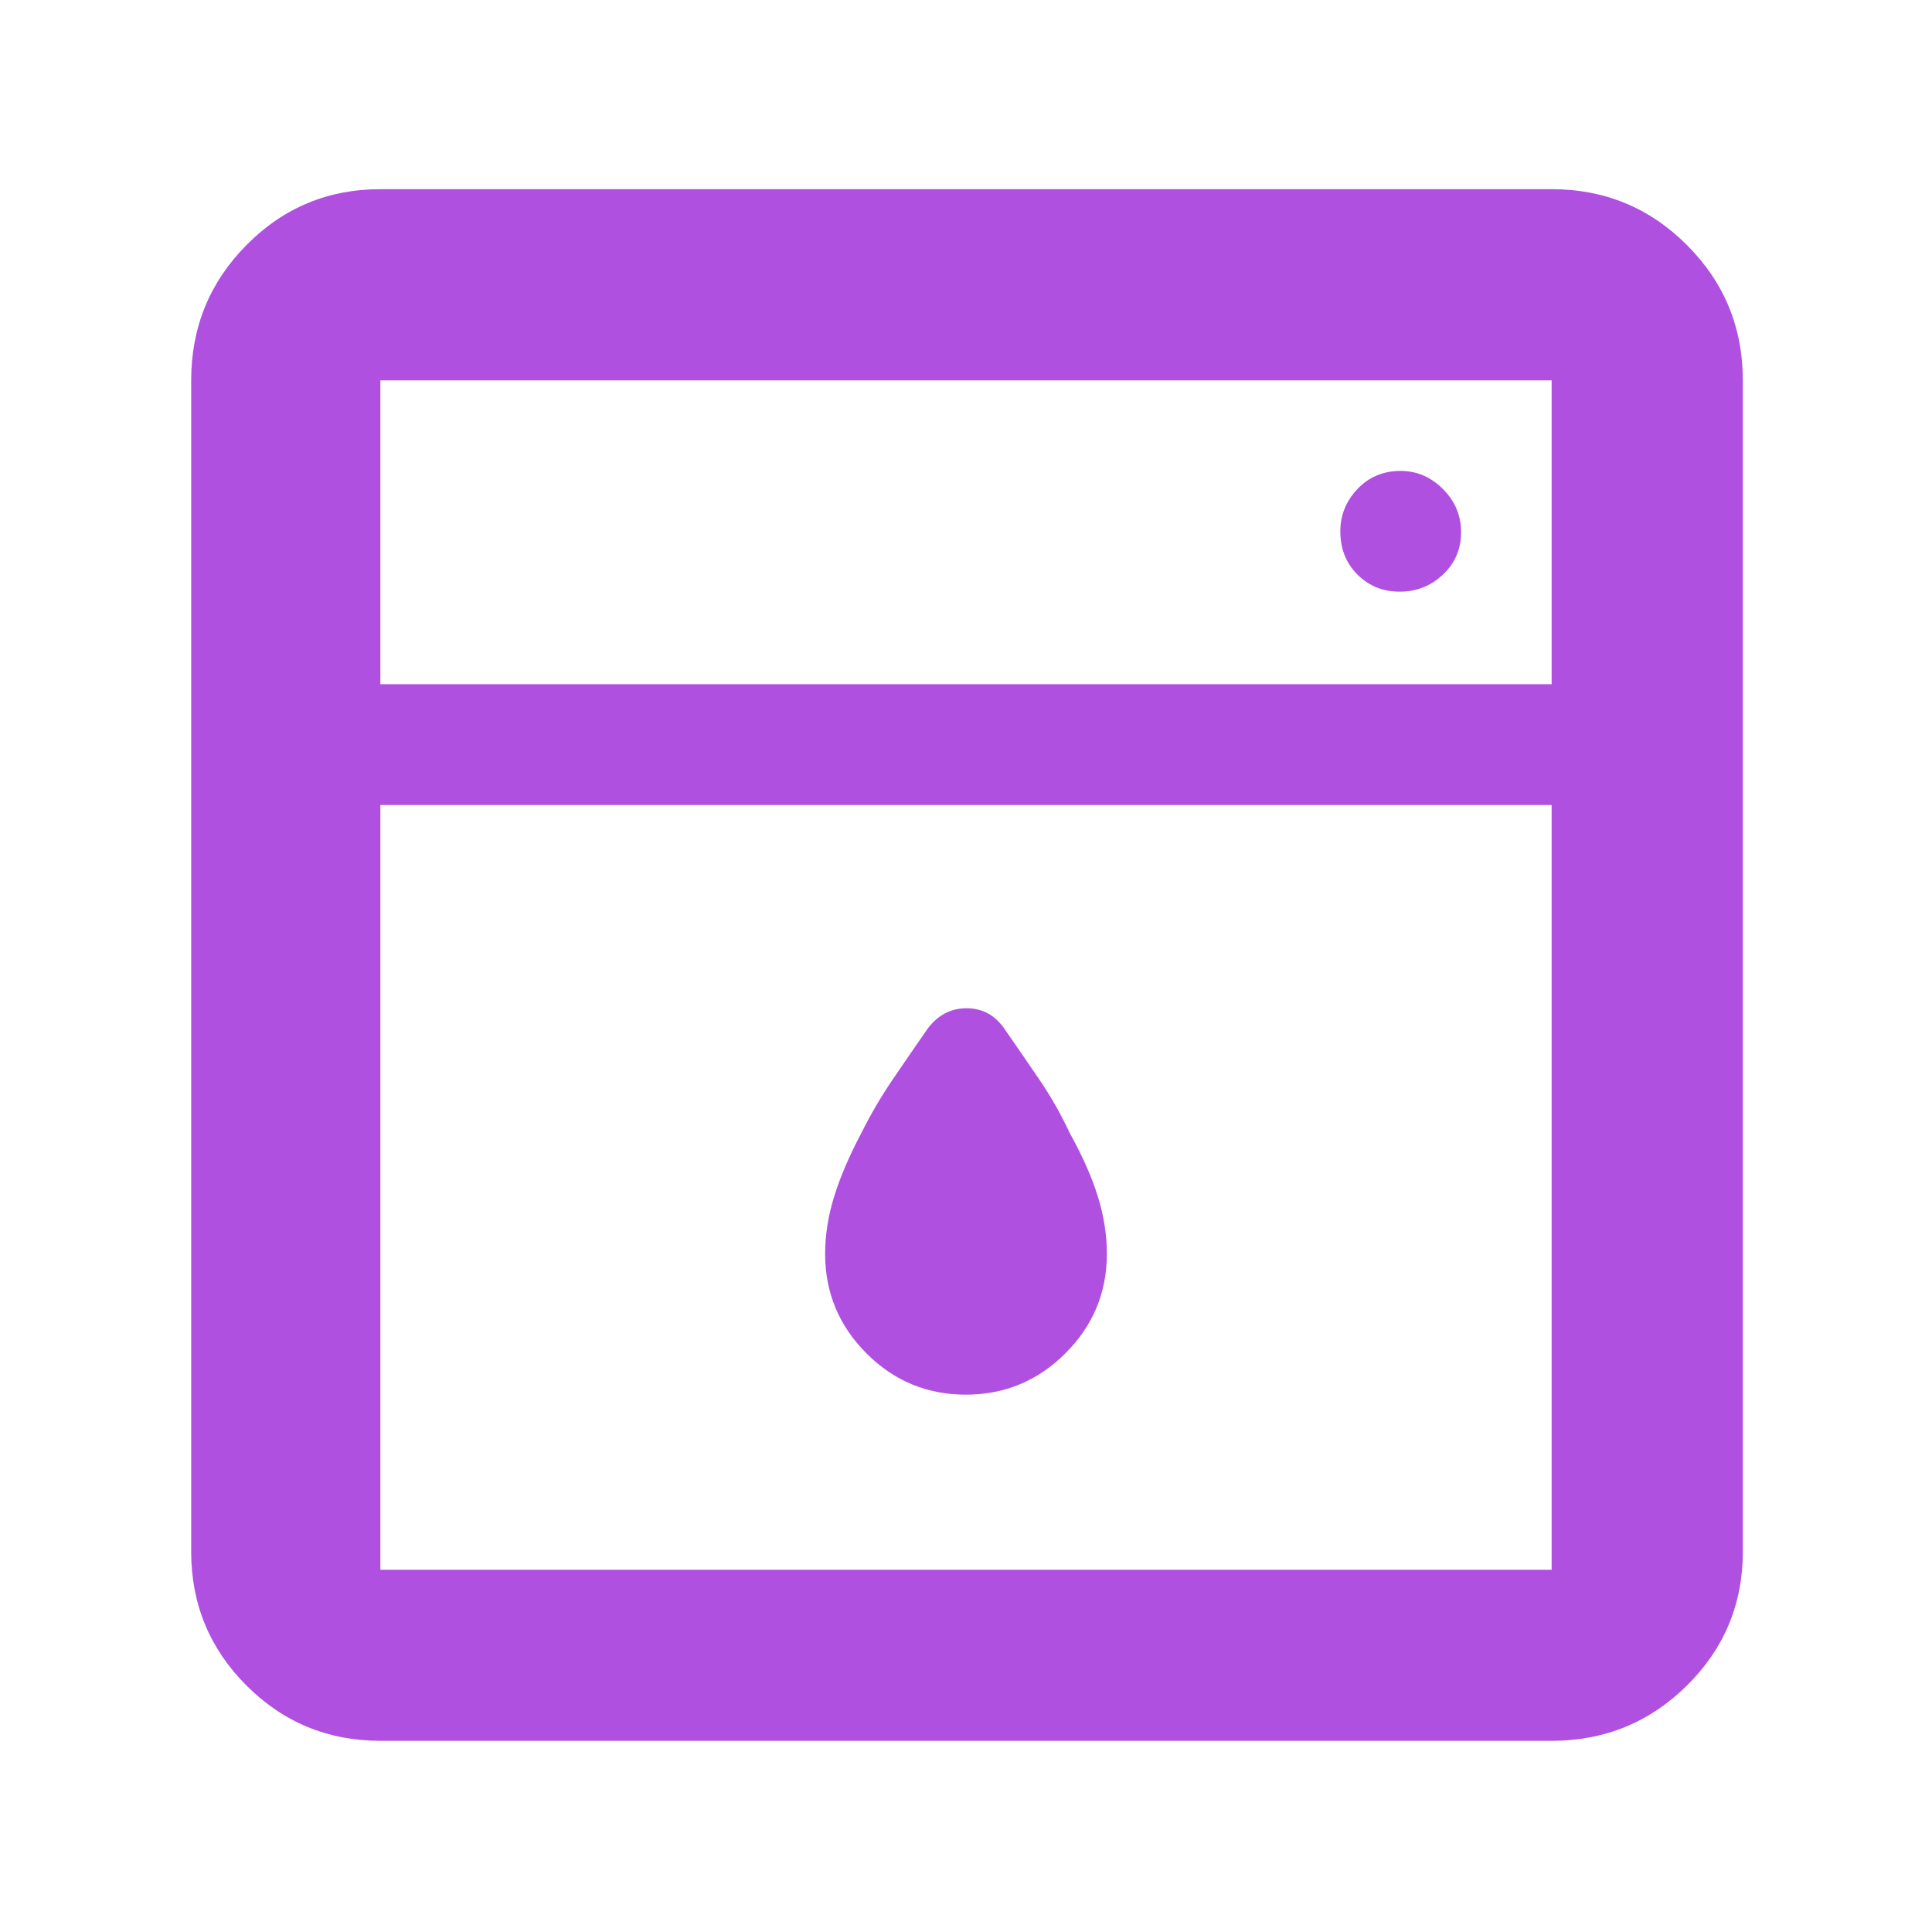 <svg xmlns="http://www.w3.org/2000/svg" height="48" viewBox="0 -960 960 960" width="48"><path fill="rgb(175, 80, 225)" d="M189-560v380h582v-380H189Zm0-60h582v-151H189v151Zm290.91 353q-28.91 0-49.41-20.56Q410-308.13 410-337q0-14 4.5-28.5T428-397q7-14 15.37-26.3 8.37-12.31 17.61-25.61Q468.57-459 480.29-459q11.71 0 18.73 10.09 9.24 13.3 17.61 25.61Q525-411 531.55-397q9.45 17 13.95 31.5T550-337q0 28.87-20.59 49.44Q508.82-267 479.91-267ZM695.5-666q12.5 0 21.5-8.5t9-21q0-12.5-9-21.5t-21-9q-13 0-21.5 9t-8.5 21q0 13 8.5 21.5t21 8.5ZM189-95q-39.05 0-66.53-27.47Q95-149.95 95-189v-582q0-39.46 27.47-67.23Q149.95-866 189-866h582q39.46 0 67.23 27.77Q866-810.46 866-771v582q0 39.05-27.77 66.53Q810.46-95 771-95H189Zm0-525v-151 151Z"/></svg>